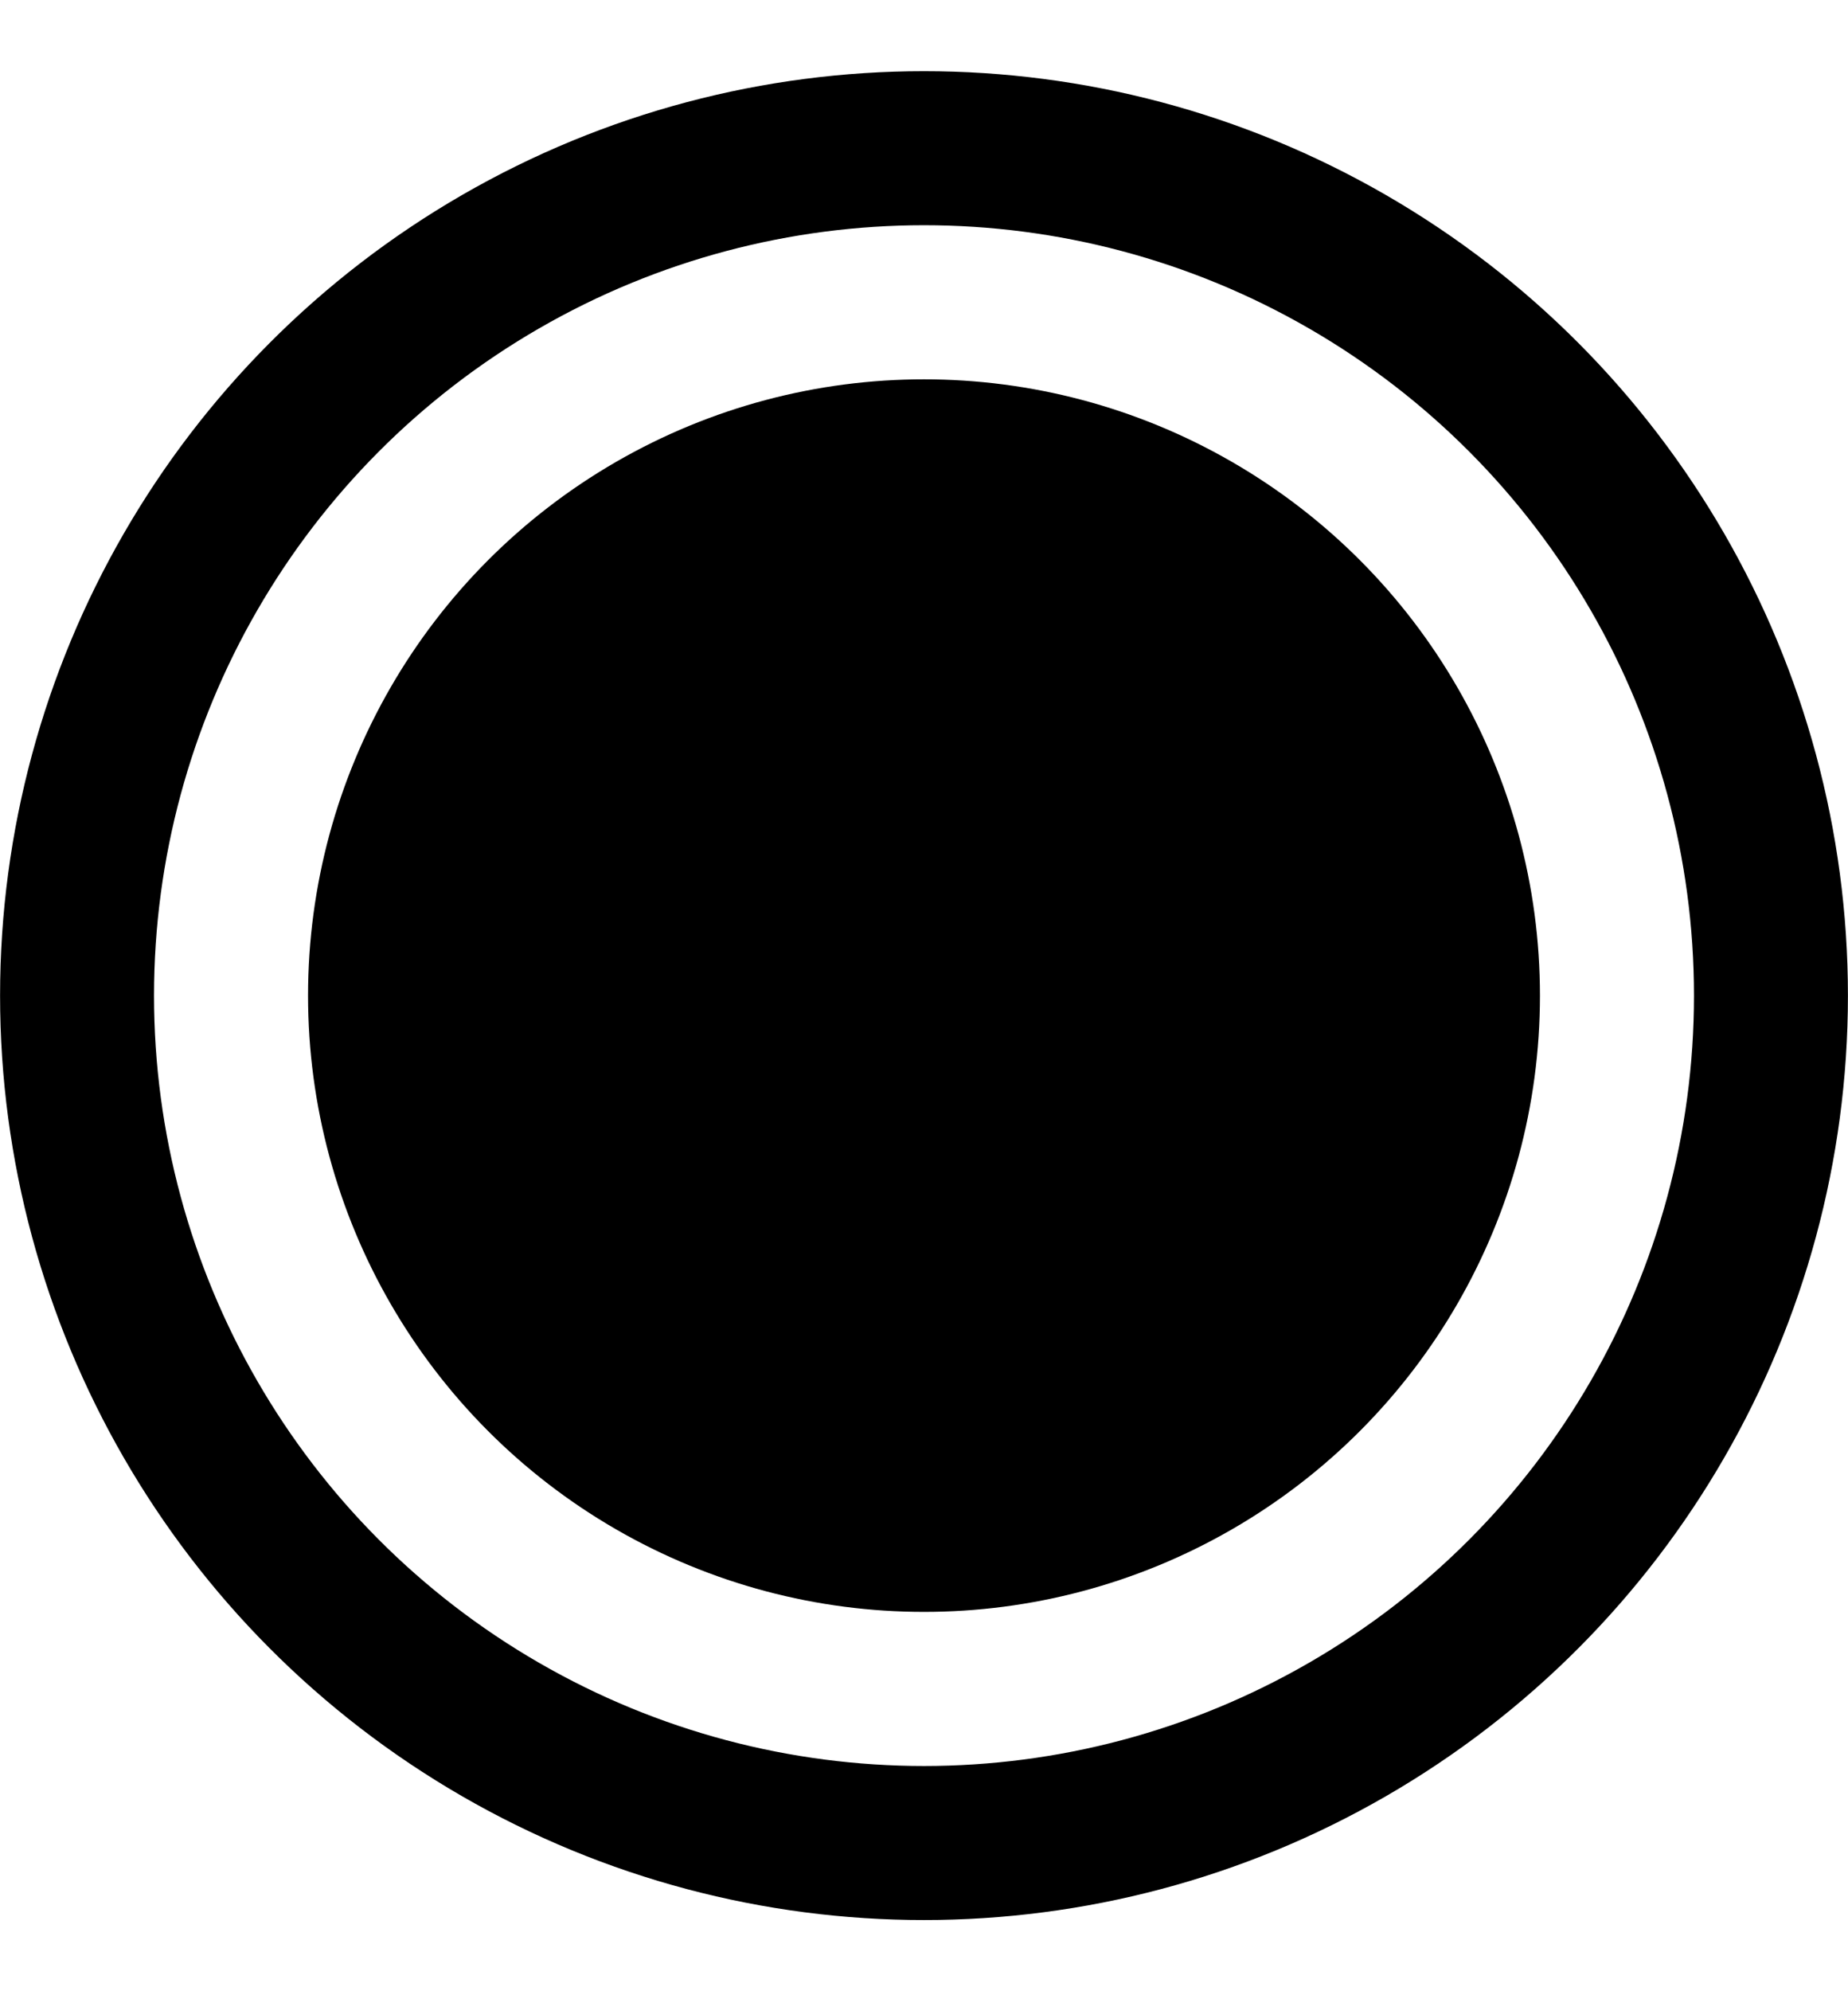 <svg width="13" height="14" viewBox="0 0 13 14" fill="none" xmlns="http://www.w3.org/2000/svg">
<circle cx="6.5" cy="7" r="5.958" stroke="black" stroke-width="1.083"/>
<circle cx="6.5" cy="7" r="4.333" fill="black"/>
</svg>
